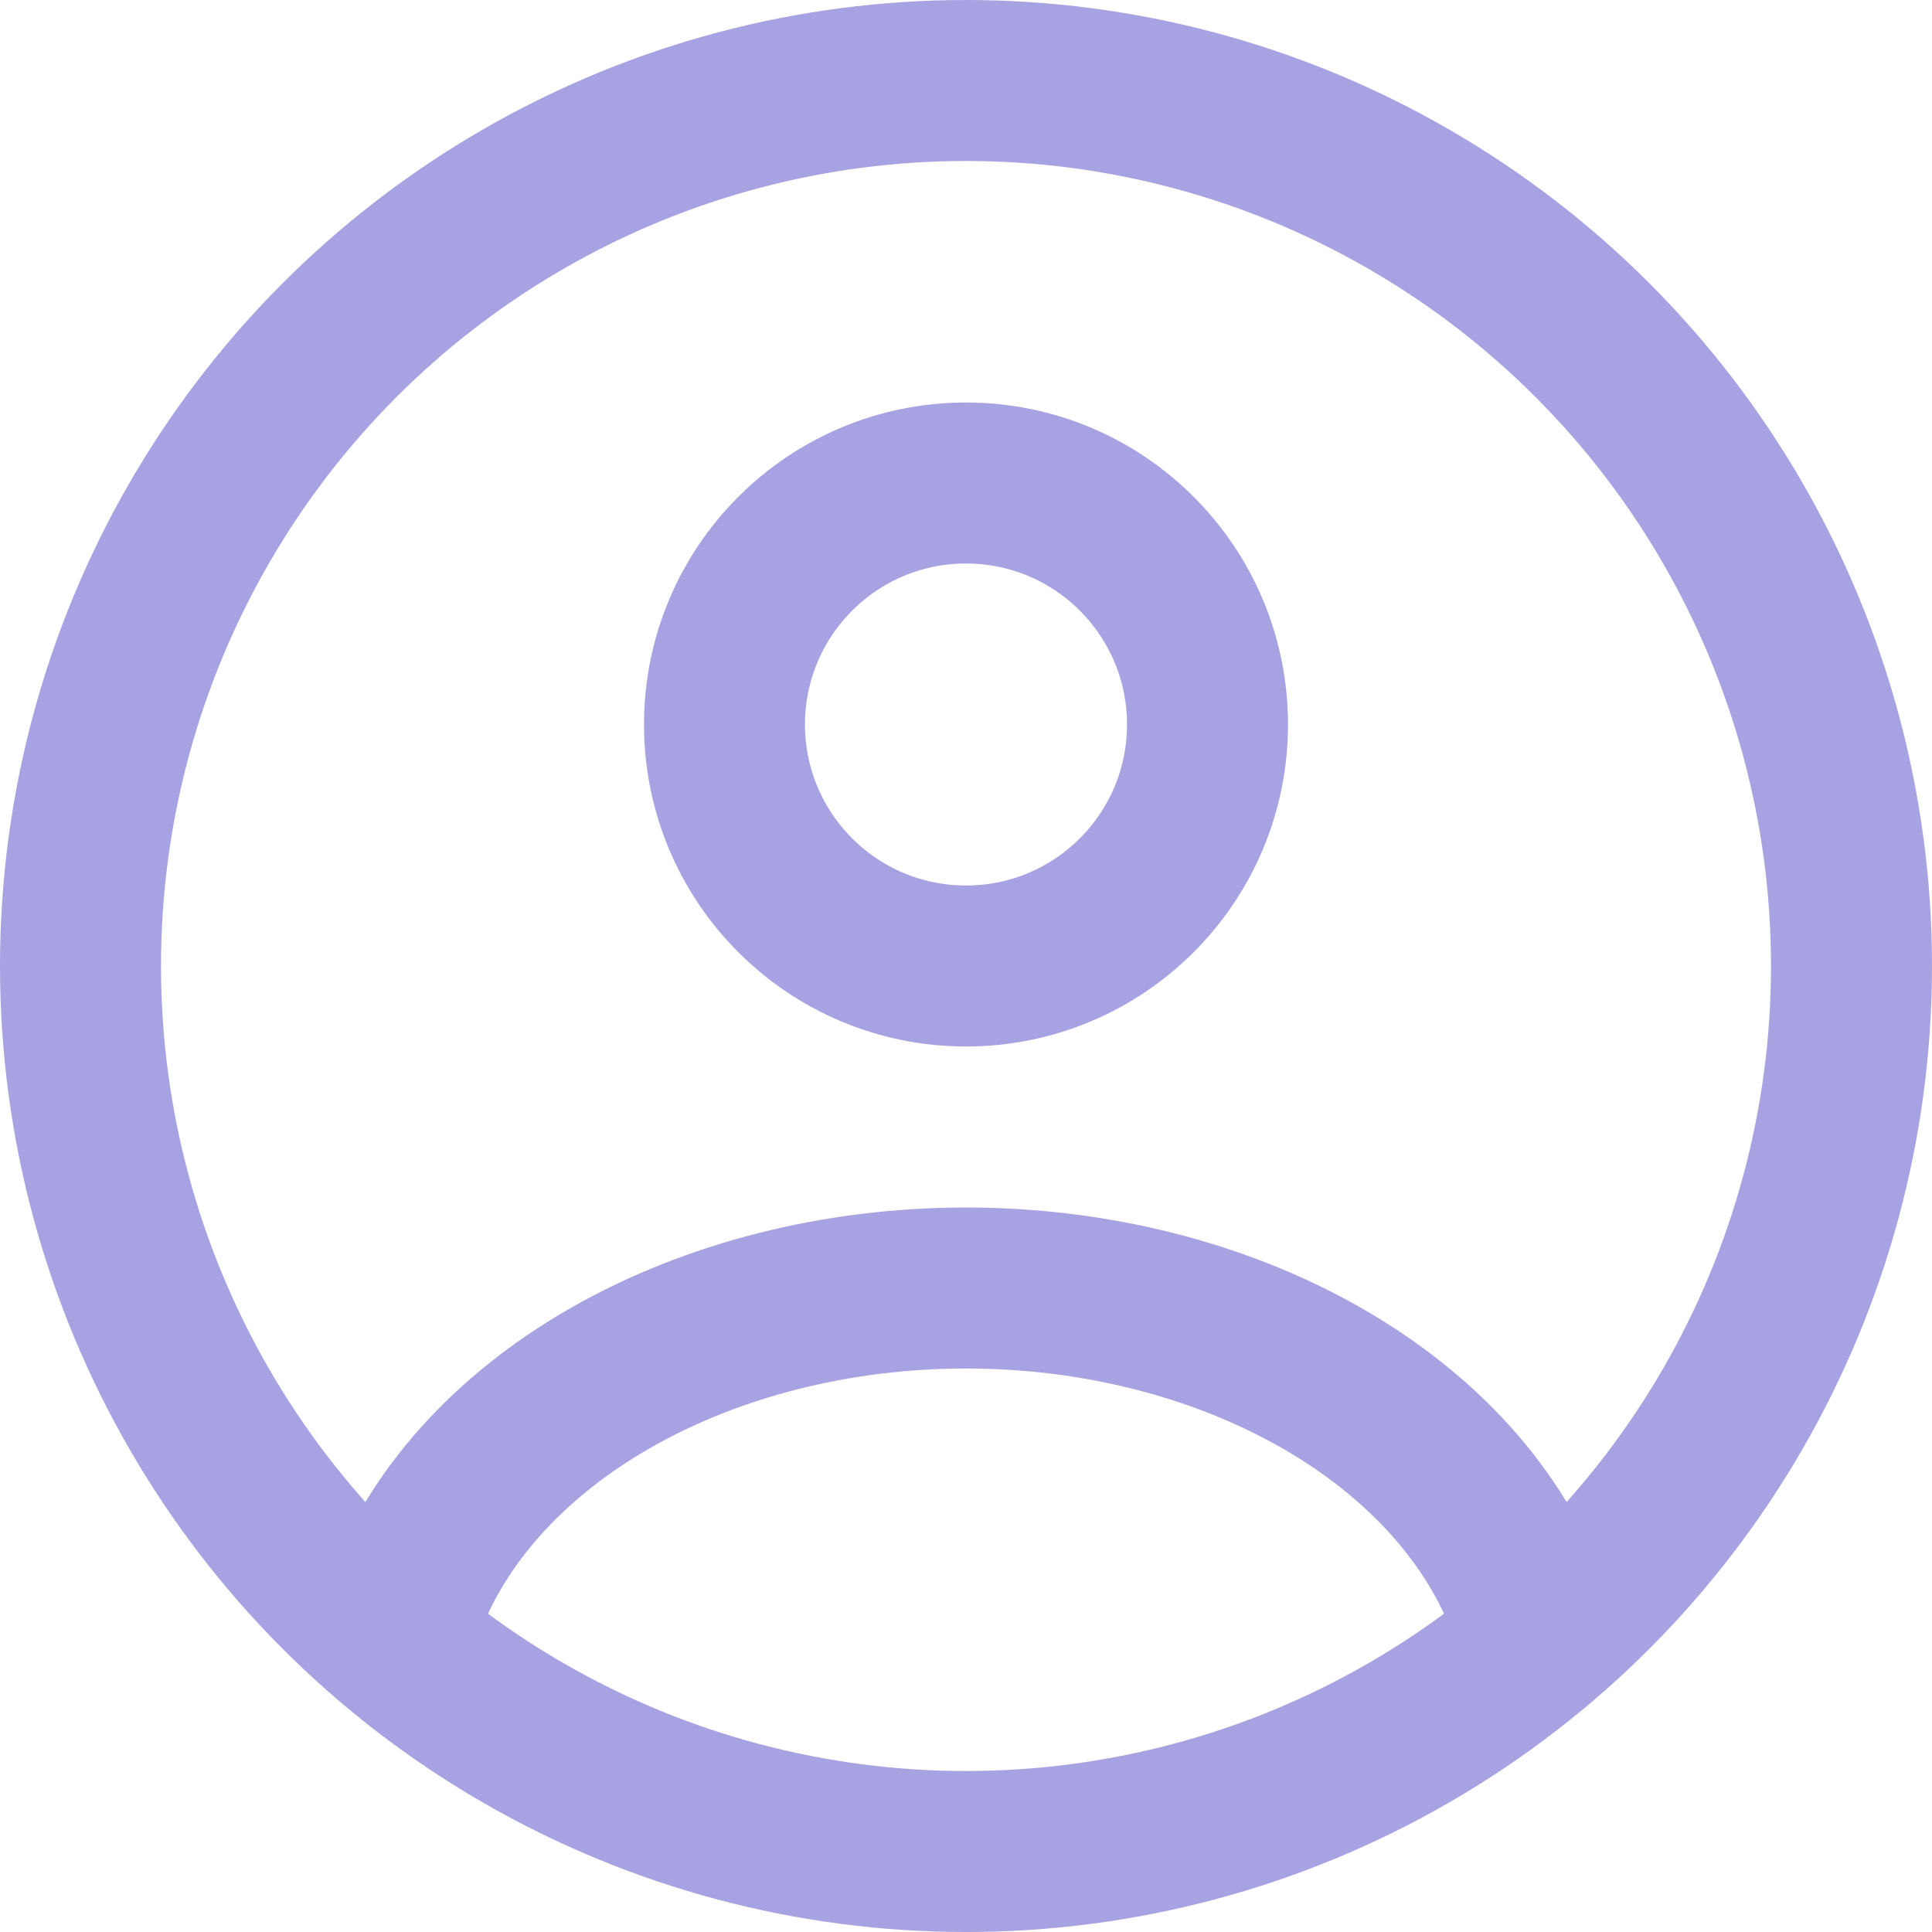 <svg width="24" height="24" viewBox="0 0 24 24" fill="none" xmlns="http://www.w3.org/2000/svg">
<circle cx="12" cy="9" r="3" stroke="#A7A3E2" stroke-width="2" stroke-linecap="round"/>
<circle cx="12" cy="12" r="11" stroke="#A7A3E2" stroke-width="2"/>
<path d="M19 20C18.587 18.852 17.677 17.838 16.412 17.115C15.146 16.392 13.595 16 12 16C10.405 16 8.854 16.392 7.588 17.115C6.323 17.838 5.413 18.852 5 20" stroke="#A7A3E2" stroke-width="2" stroke-linecap="round"/>
</svg>
